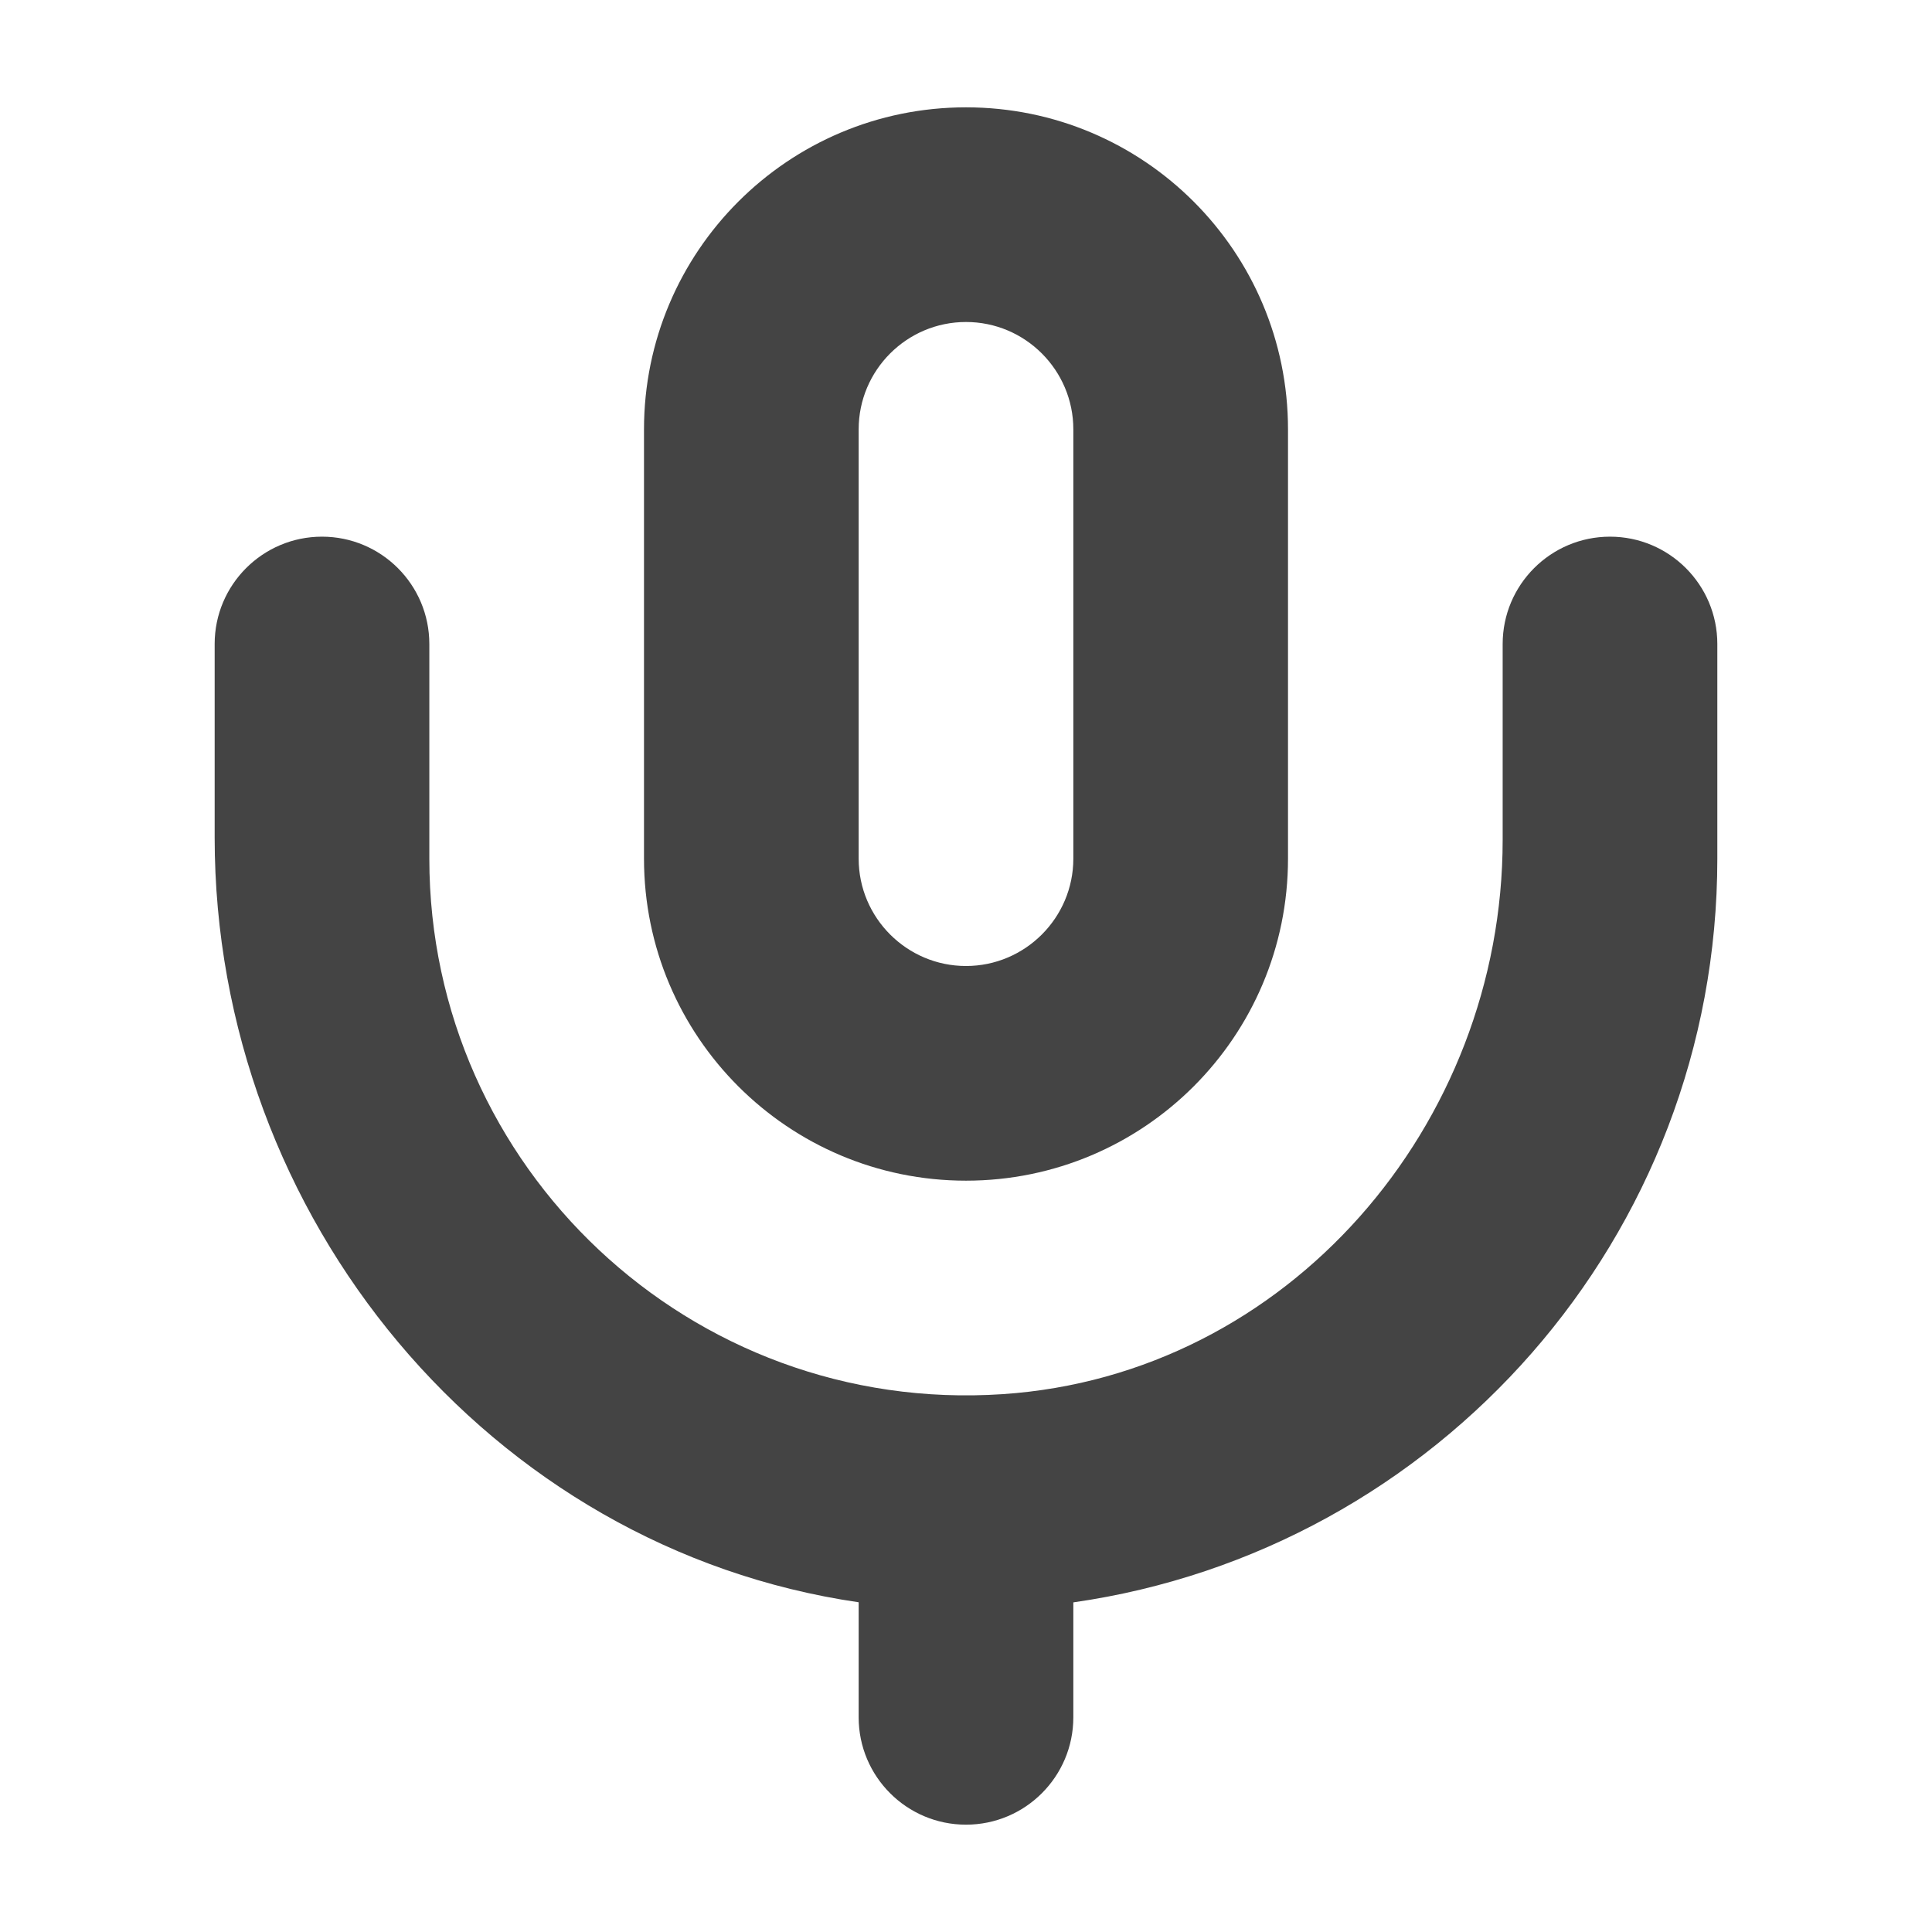 <?xml version="1.0" encoding="utf-8"?>
<!-- Generated by IcoMoon.io -->
<!DOCTYPE svg PUBLIC "-//W3C//DTD SVG 1.1//EN" "http://www.w3.org/Graphics/SVG/1.1/DTD/svg11.dtd">
<svg version="1.1" xmlns="http://www.w3.org/2000/svg" xmlns:xlink="http://www.w3.org/1999/xlink" width="18" height="18" viewBox="0 0 18 18">
<path fill="#444444" d="M15 5c-0.552 0-1 0.448-1 1v1.824c0 2.66-2.003 4.987-4.658 5.165-2.911 0.195-5.342-2.118-5.342-4.989v-2c0-0.552-0.448-1-1-1s-1 0.448-1 1v1.802c0 3.545 2.563 6.625 6 7.126v1.072c0 0.552 0.448 1 1 1s1-0.448 1-1v-1.071c3.392-0.485 6-3.402 6-6.929v-2c0-0.552-0.448-1-1-1z"></path>
<path fill="#444444" d="M9 1c-1.657 0-3 1.343-3 3v4c0 1.657 1.343 3 3 3s3-1.343 3-3v-4c0-1.657-1.343-3-3-3zM10 8c0 0.551-0.449 1-1 1s-1-0.449-1-1v-4c0-0.551 0.448-1 1-1s1 0.449 1 1v4z"></path>
</svg>
